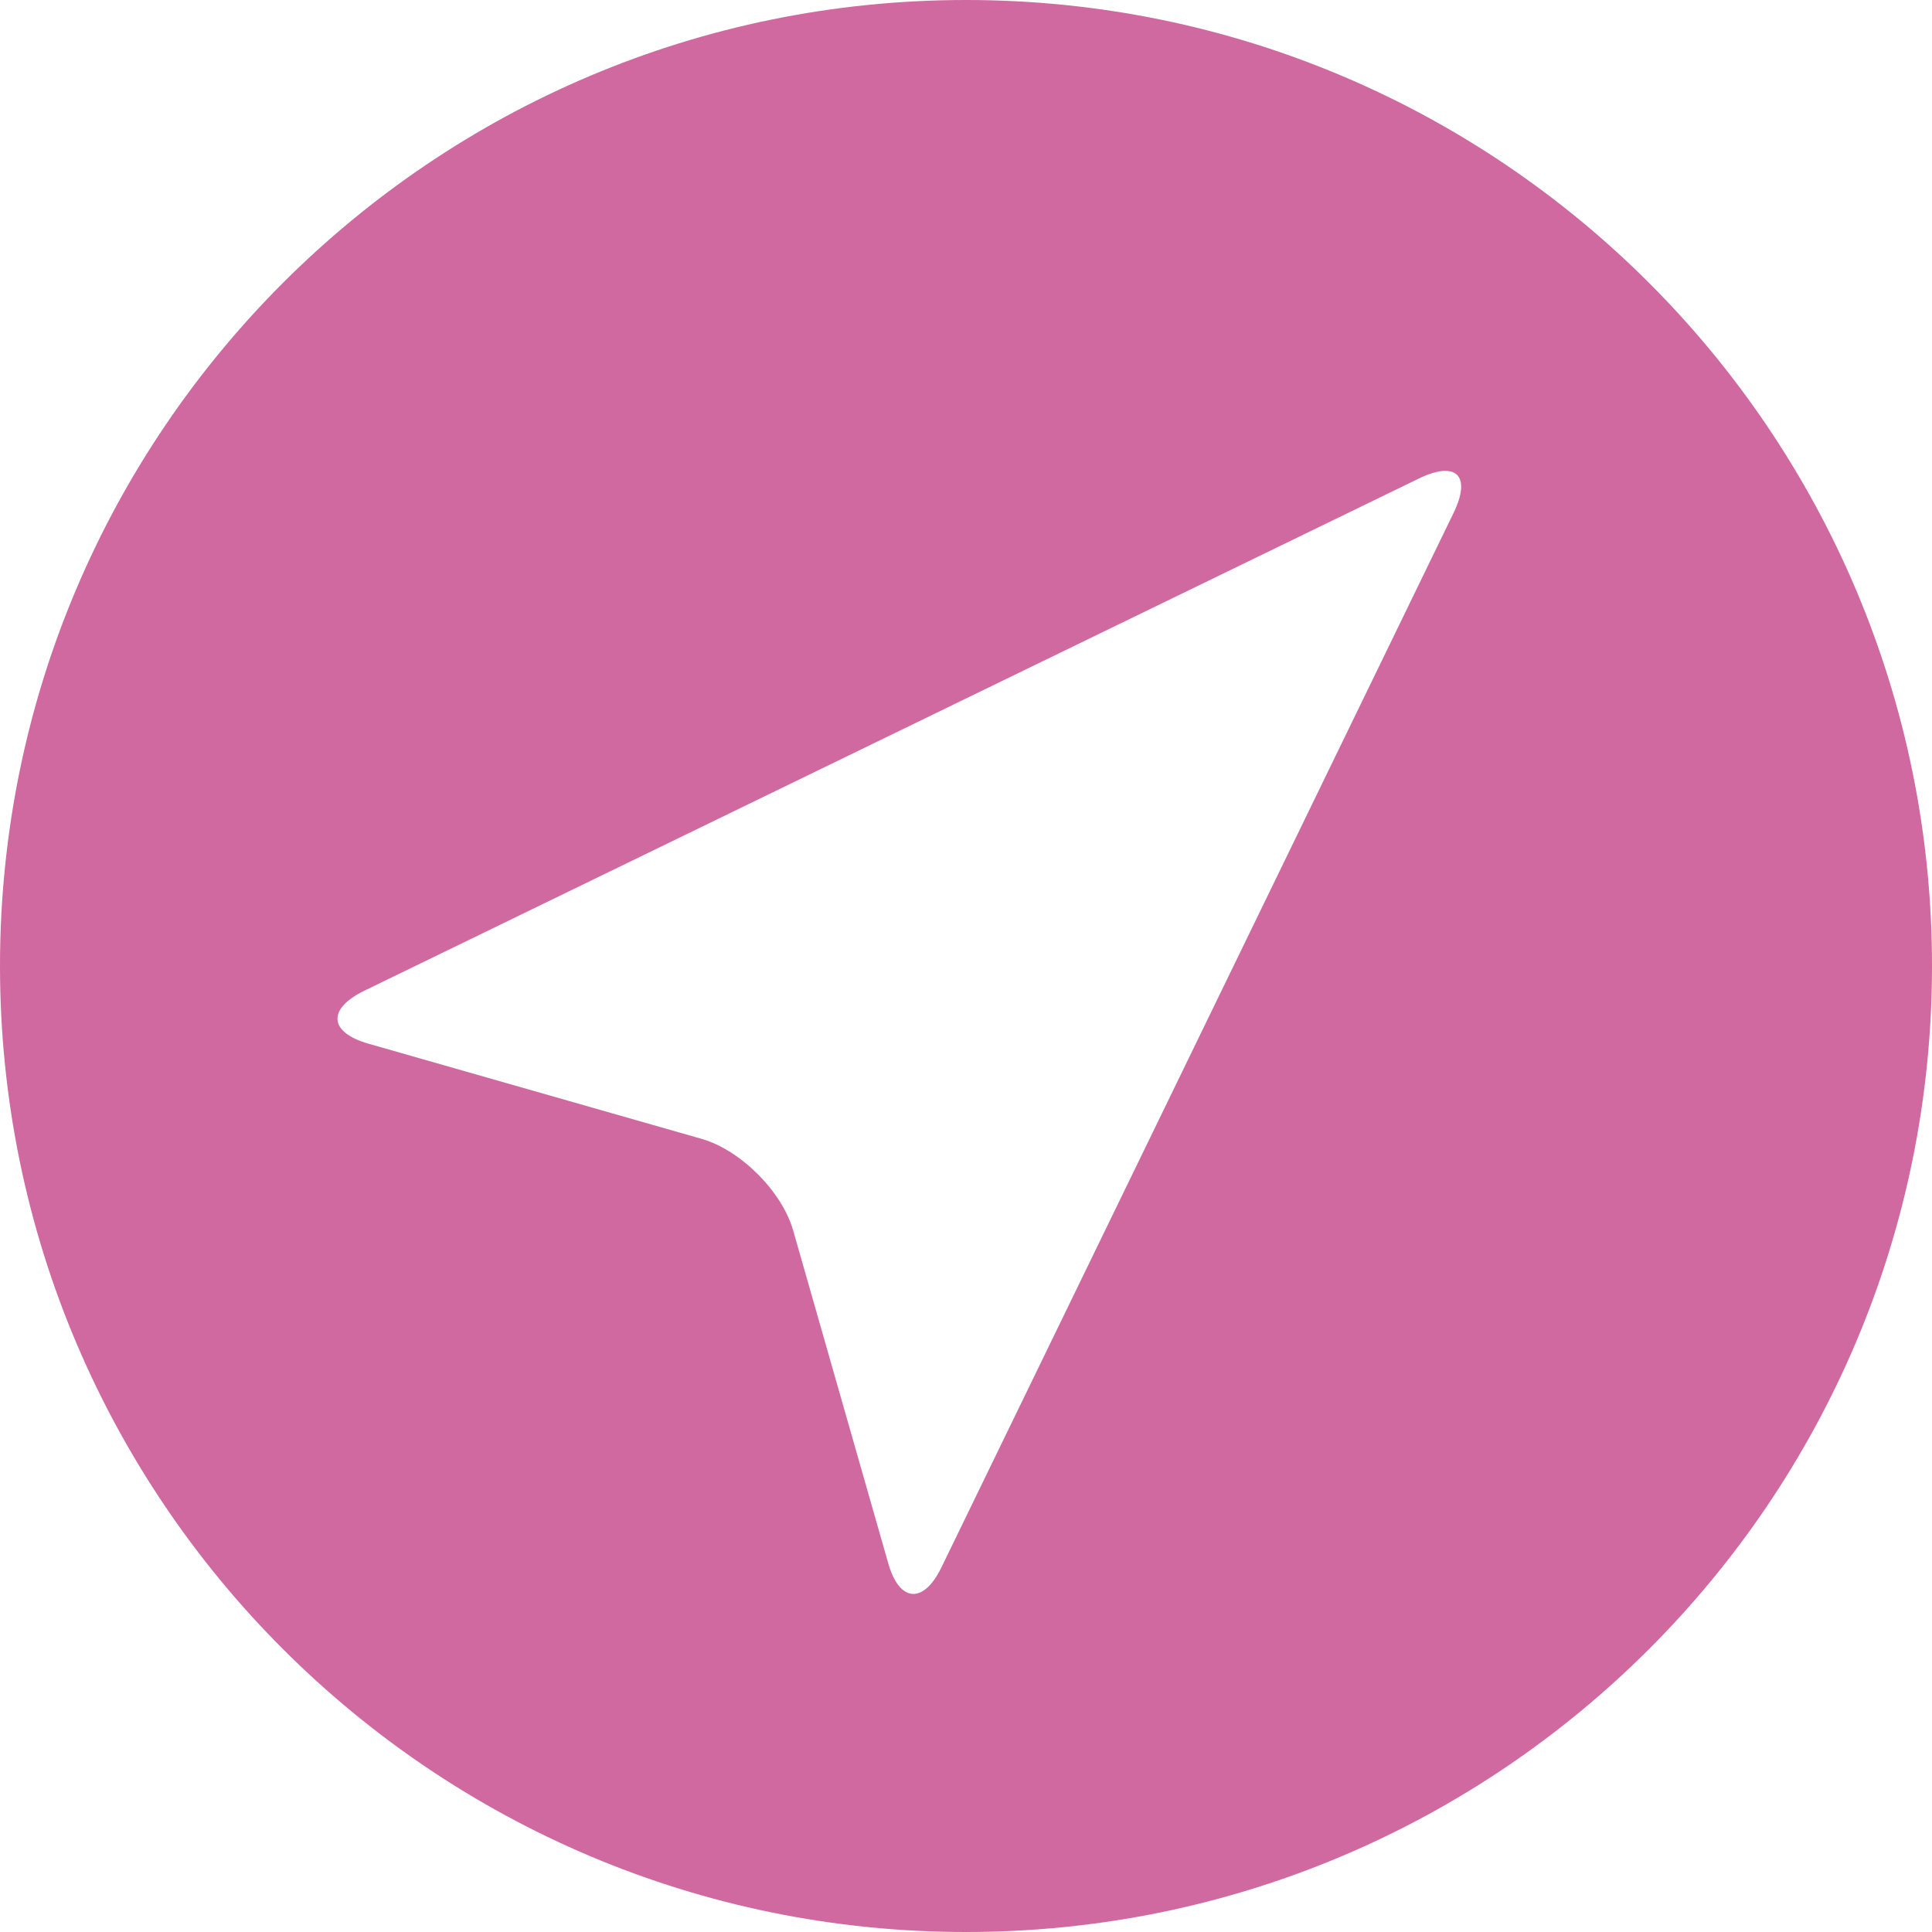 <svg xmlns="http://www.w3.org/2000/svg" width="38" height="38" viewBox="0 0 38 38">
  <path fill="#CF699F" fill-rule="evenodd" d="M1008,1 C997.506,1 989,9.506 989,19.999 C989,30.493 997.506,39 1008,39 C1018.494,39 1027,30.493 1027,19.999 C1027,9.506 1018.494,1 1008,1 L1008,1 L1008,1 L1008,1 Z M1007.516,31.83 C1007.16,32.561 1006.689,32.511 1006.472,31.753 L1004.6,25.2 C1004.379,24.427 1003.557,23.616 1002.8,23.4 L996.247,21.528 C995.473,21.307 995.424,20.847 996.17,20.484 L1016.907,10.412 C1017.638,10.057 1017.95,10.347 1017.588,11.093 L1007.516,31.83 L1007.516,31.83 L1007.516,31.83 L1007.516,31.83 Z" transform="translate(-989 -1)"/>
</svg>

